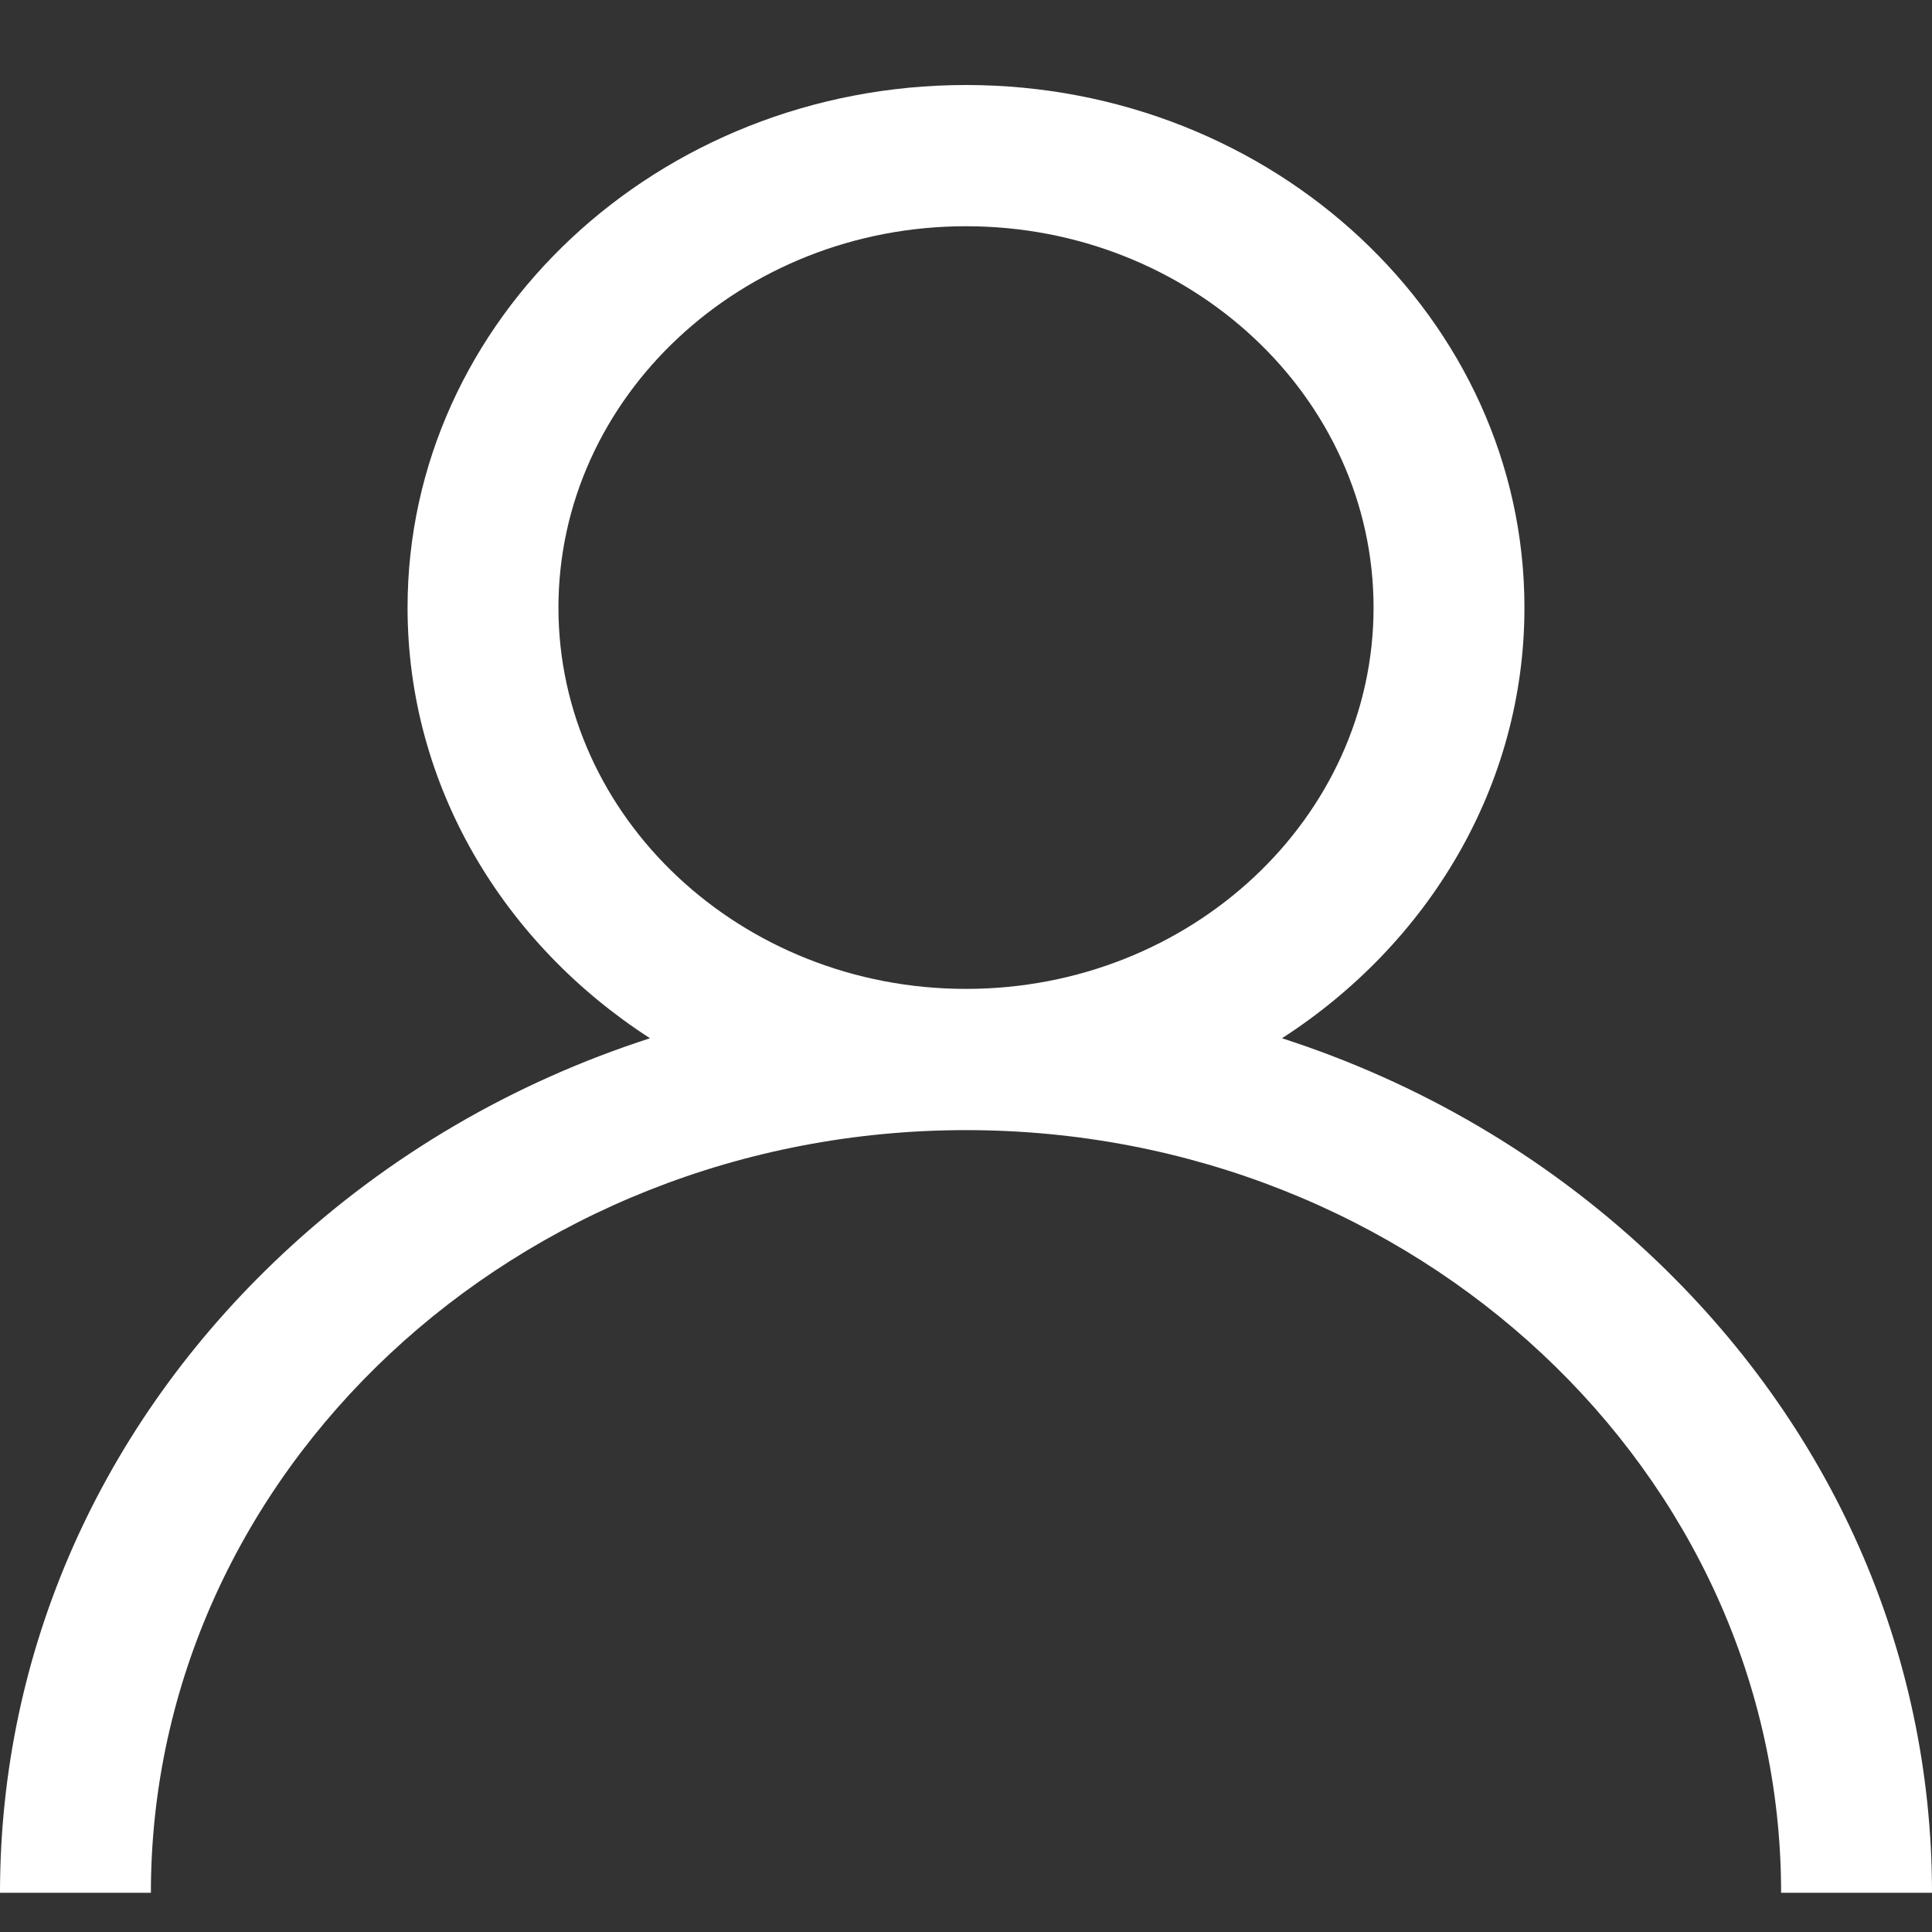 <svg width="20" height="20" viewBox="0 0 20 20" fill="none" xmlns="http://www.w3.org/2000/svg">
<rect x="0" y="0" width="20" height="20" fill="#333333" stroke="none"/>
<path d="M17.071 12.978C15.982 11.959 14.685 11.204 13.271 10.748C14.786 9.771 15.781 8.137 15.781 6.29C15.781 3.307 13.188 0.88 10 0.88C6.812 0.88 4.219 3.307 4.219 6.29C4.219 8.137 5.214 9.771 6.729 10.748C5.315 11.204 4.018 11.959 2.929 12.978C1.04 14.745 0 17.095 0 19.594H1.562C1.562 15.241 5.348 11.699 10 11.699C14.652 11.699 18.438 15.241 18.438 19.594H20C20 17.095 18.96 14.745 17.071 12.978ZM10 10.237C7.674 10.237 5.781 8.466 5.781 6.29C5.781 4.113 7.674 2.342 10 2.342C12.326 2.342 14.219 4.113 14.219 6.29C14.219 8.466 12.326 10.237 10 10.237Z" fill="white"/>
</svg>
